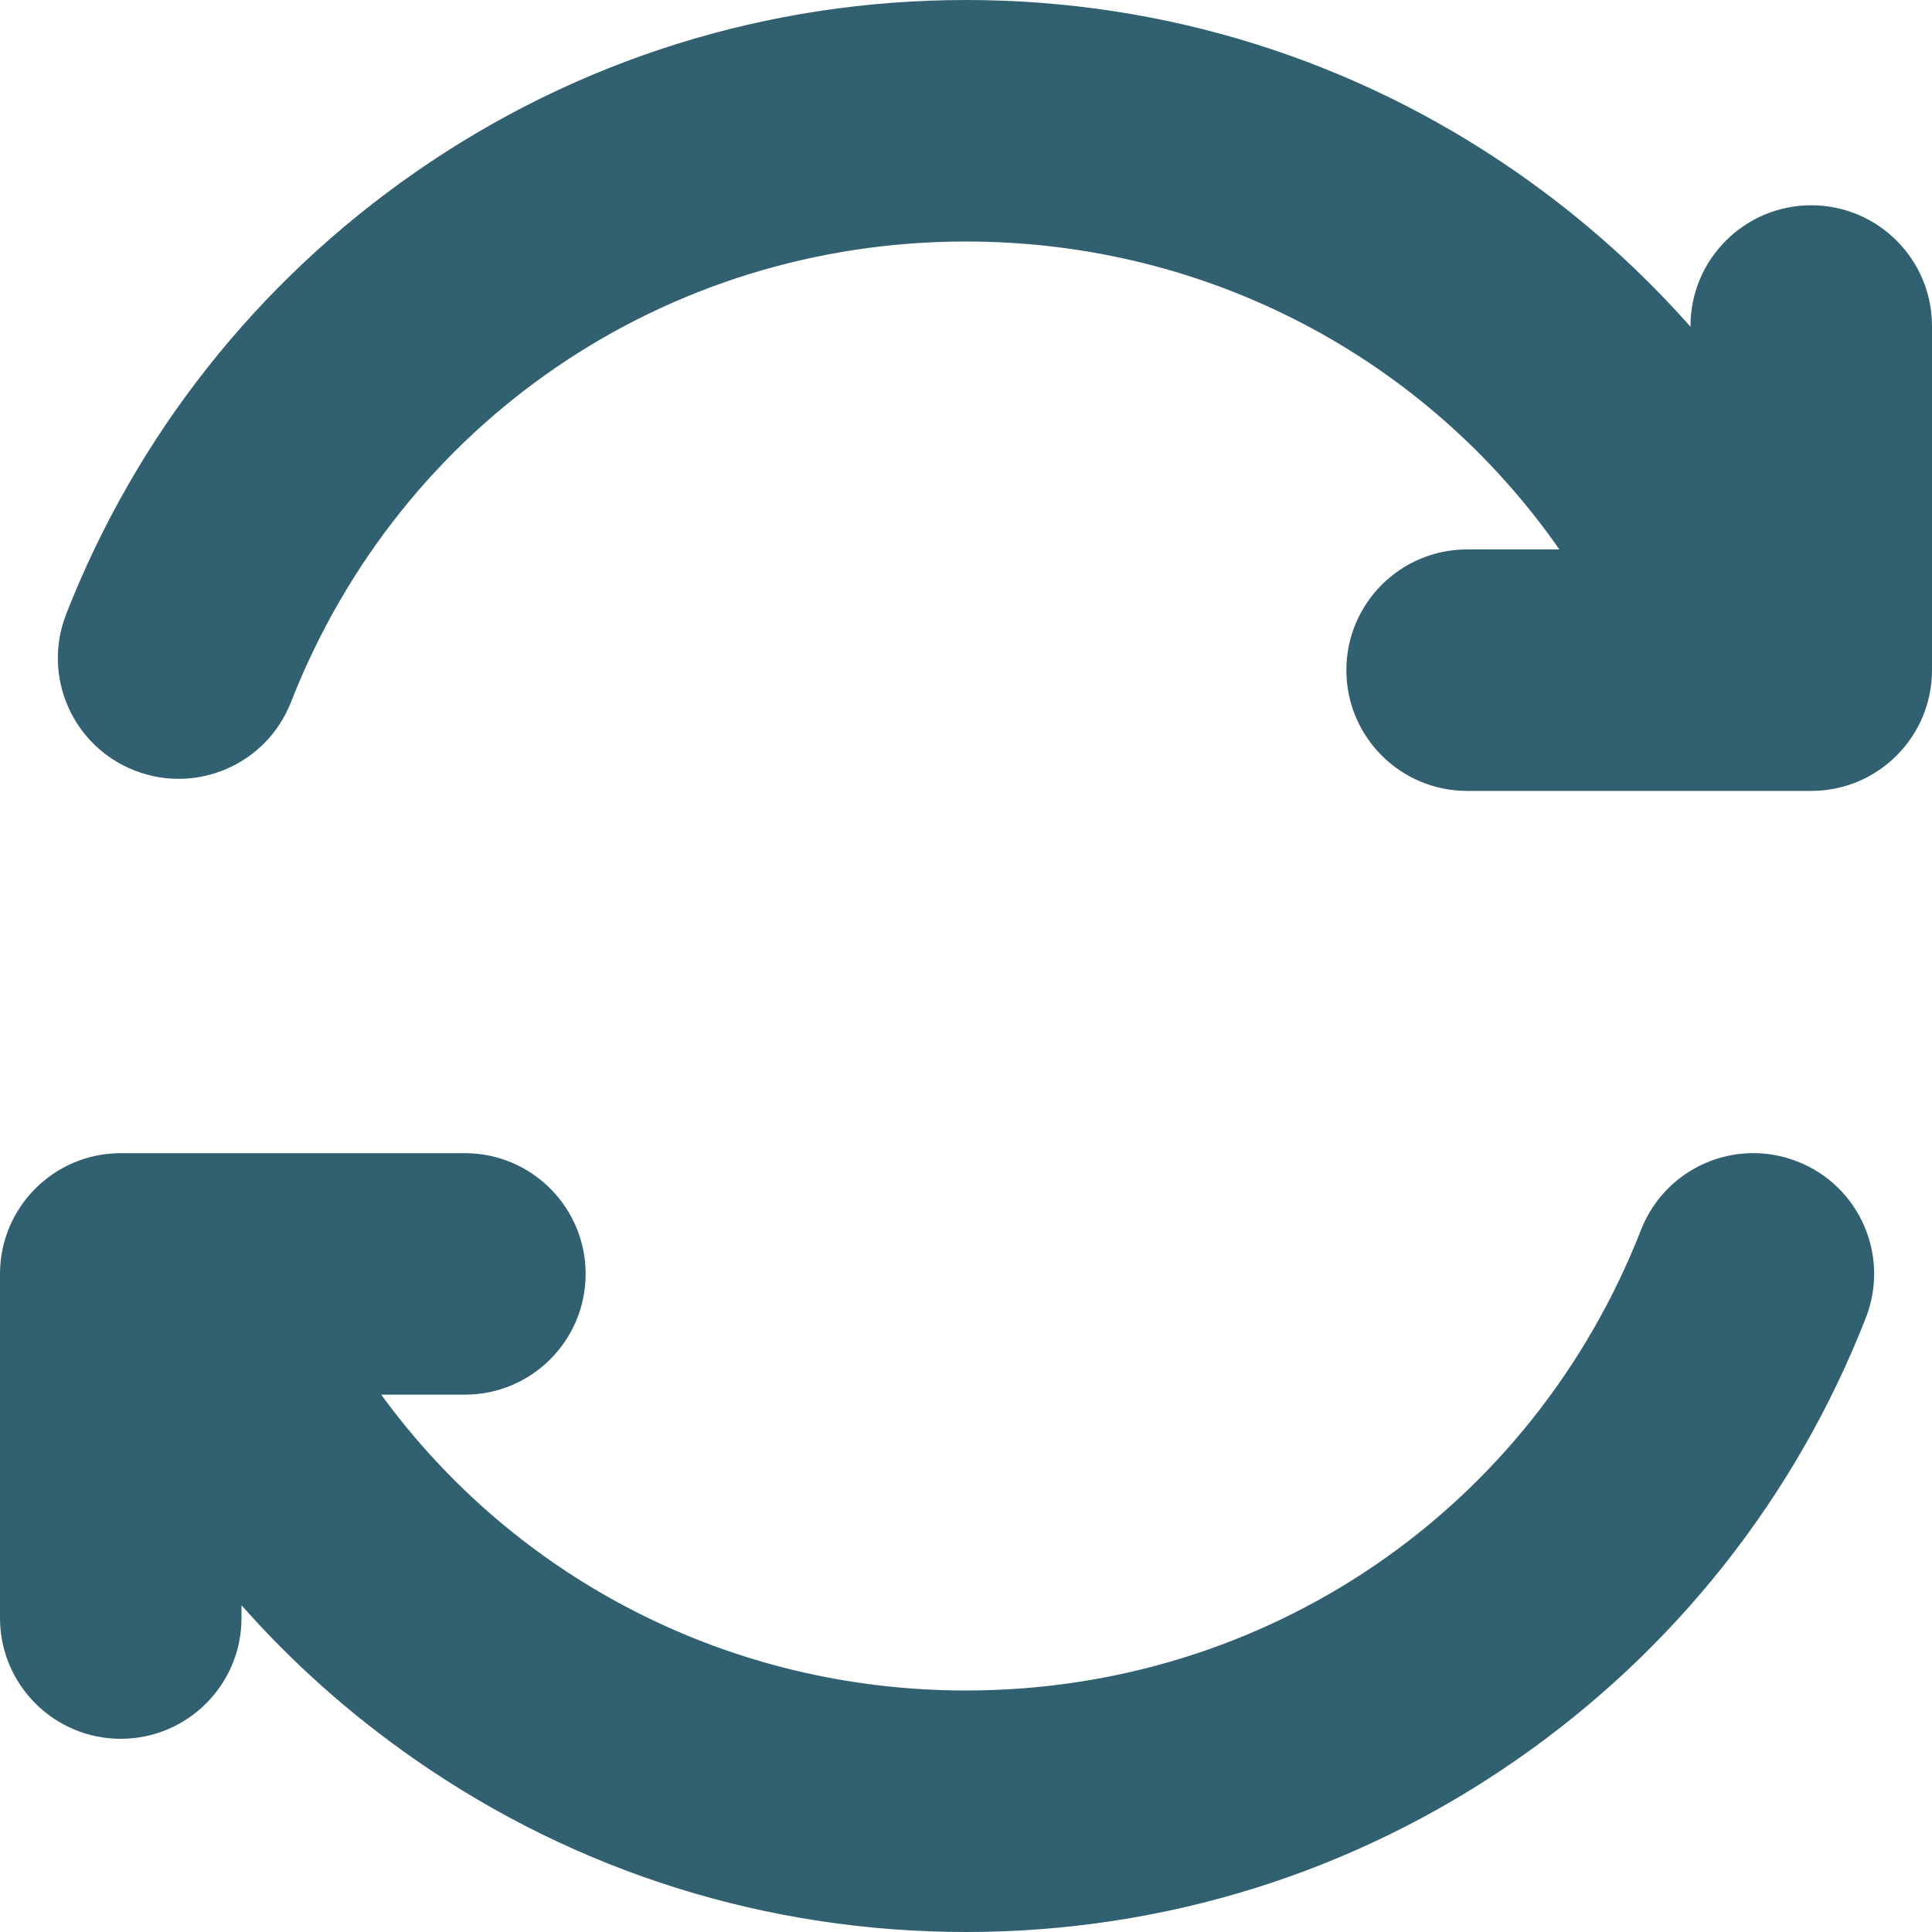 <svg width="16" height="16" viewBox="0 0 16 16" fill="none" xmlns="http://www.w3.org/2000/svg">
<g clip-path="url(#clip0_5391_53838)">
<path d="M16 2.7V5.55C16 6.102 15.552 6.55 15 6.55H12.15C11.598 6.55 11.15 6.102 11.15 5.55C11.15 4.998 11.598 4.55 12.15 4.55H12.914C11.81 2.967 10 2 8 2C5.511 2 3.317 3.497 2.41 5.814C2.209 6.329 1.629 6.582 1.115 6.381C0.6 6.18 0.347 5.6 0.548 5.086C1.128 3.604 2.128 2.339 3.439 1.427C4.782 0.493 6.359 0 8 0C9.641 0 11.218 0.493 12.561 1.427C13.095 1.798 13.577 2.228 14 2.706V2.7C14 2.148 14.448 1.7 15 1.7C15.552 1.7 16 2.148 16 2.7ZM14.885 9.619C14.371 9.417 13.791 9.671 13.59 10.186C12.683 12.503 10.489 14 8 14C6.042 14 4.267 13.073 3.157 11.55H3.85C4.402 11.55 4.85 11.102 4.85 10.55C4.85 9.998 4.402 9.55 3.85 9.55H1C0.448 9.55 0 9.998 0 10.55V13.4C0 13.952 0.448 14.4 1 14.4C1.552 14.4 2 13.952 2 13.4V13.294C2.423 13.773 2.905 14.202 3.439 14.573C4.782 15.507 6.359 16 8 16C9.641 16 11.218 15.507 12.561 14.573C13.872 13.662 14.872 12.396 15.452 10.914C15.653 10.4 15.4 9.82 14.885 9.619Z" fill="#316070"/>
</g>
<defs>
<clipPath id="clip0_5391_53838">
<rect width="16" height="16" fill="white"/>
</clipPath>
</defs>
</svg>
